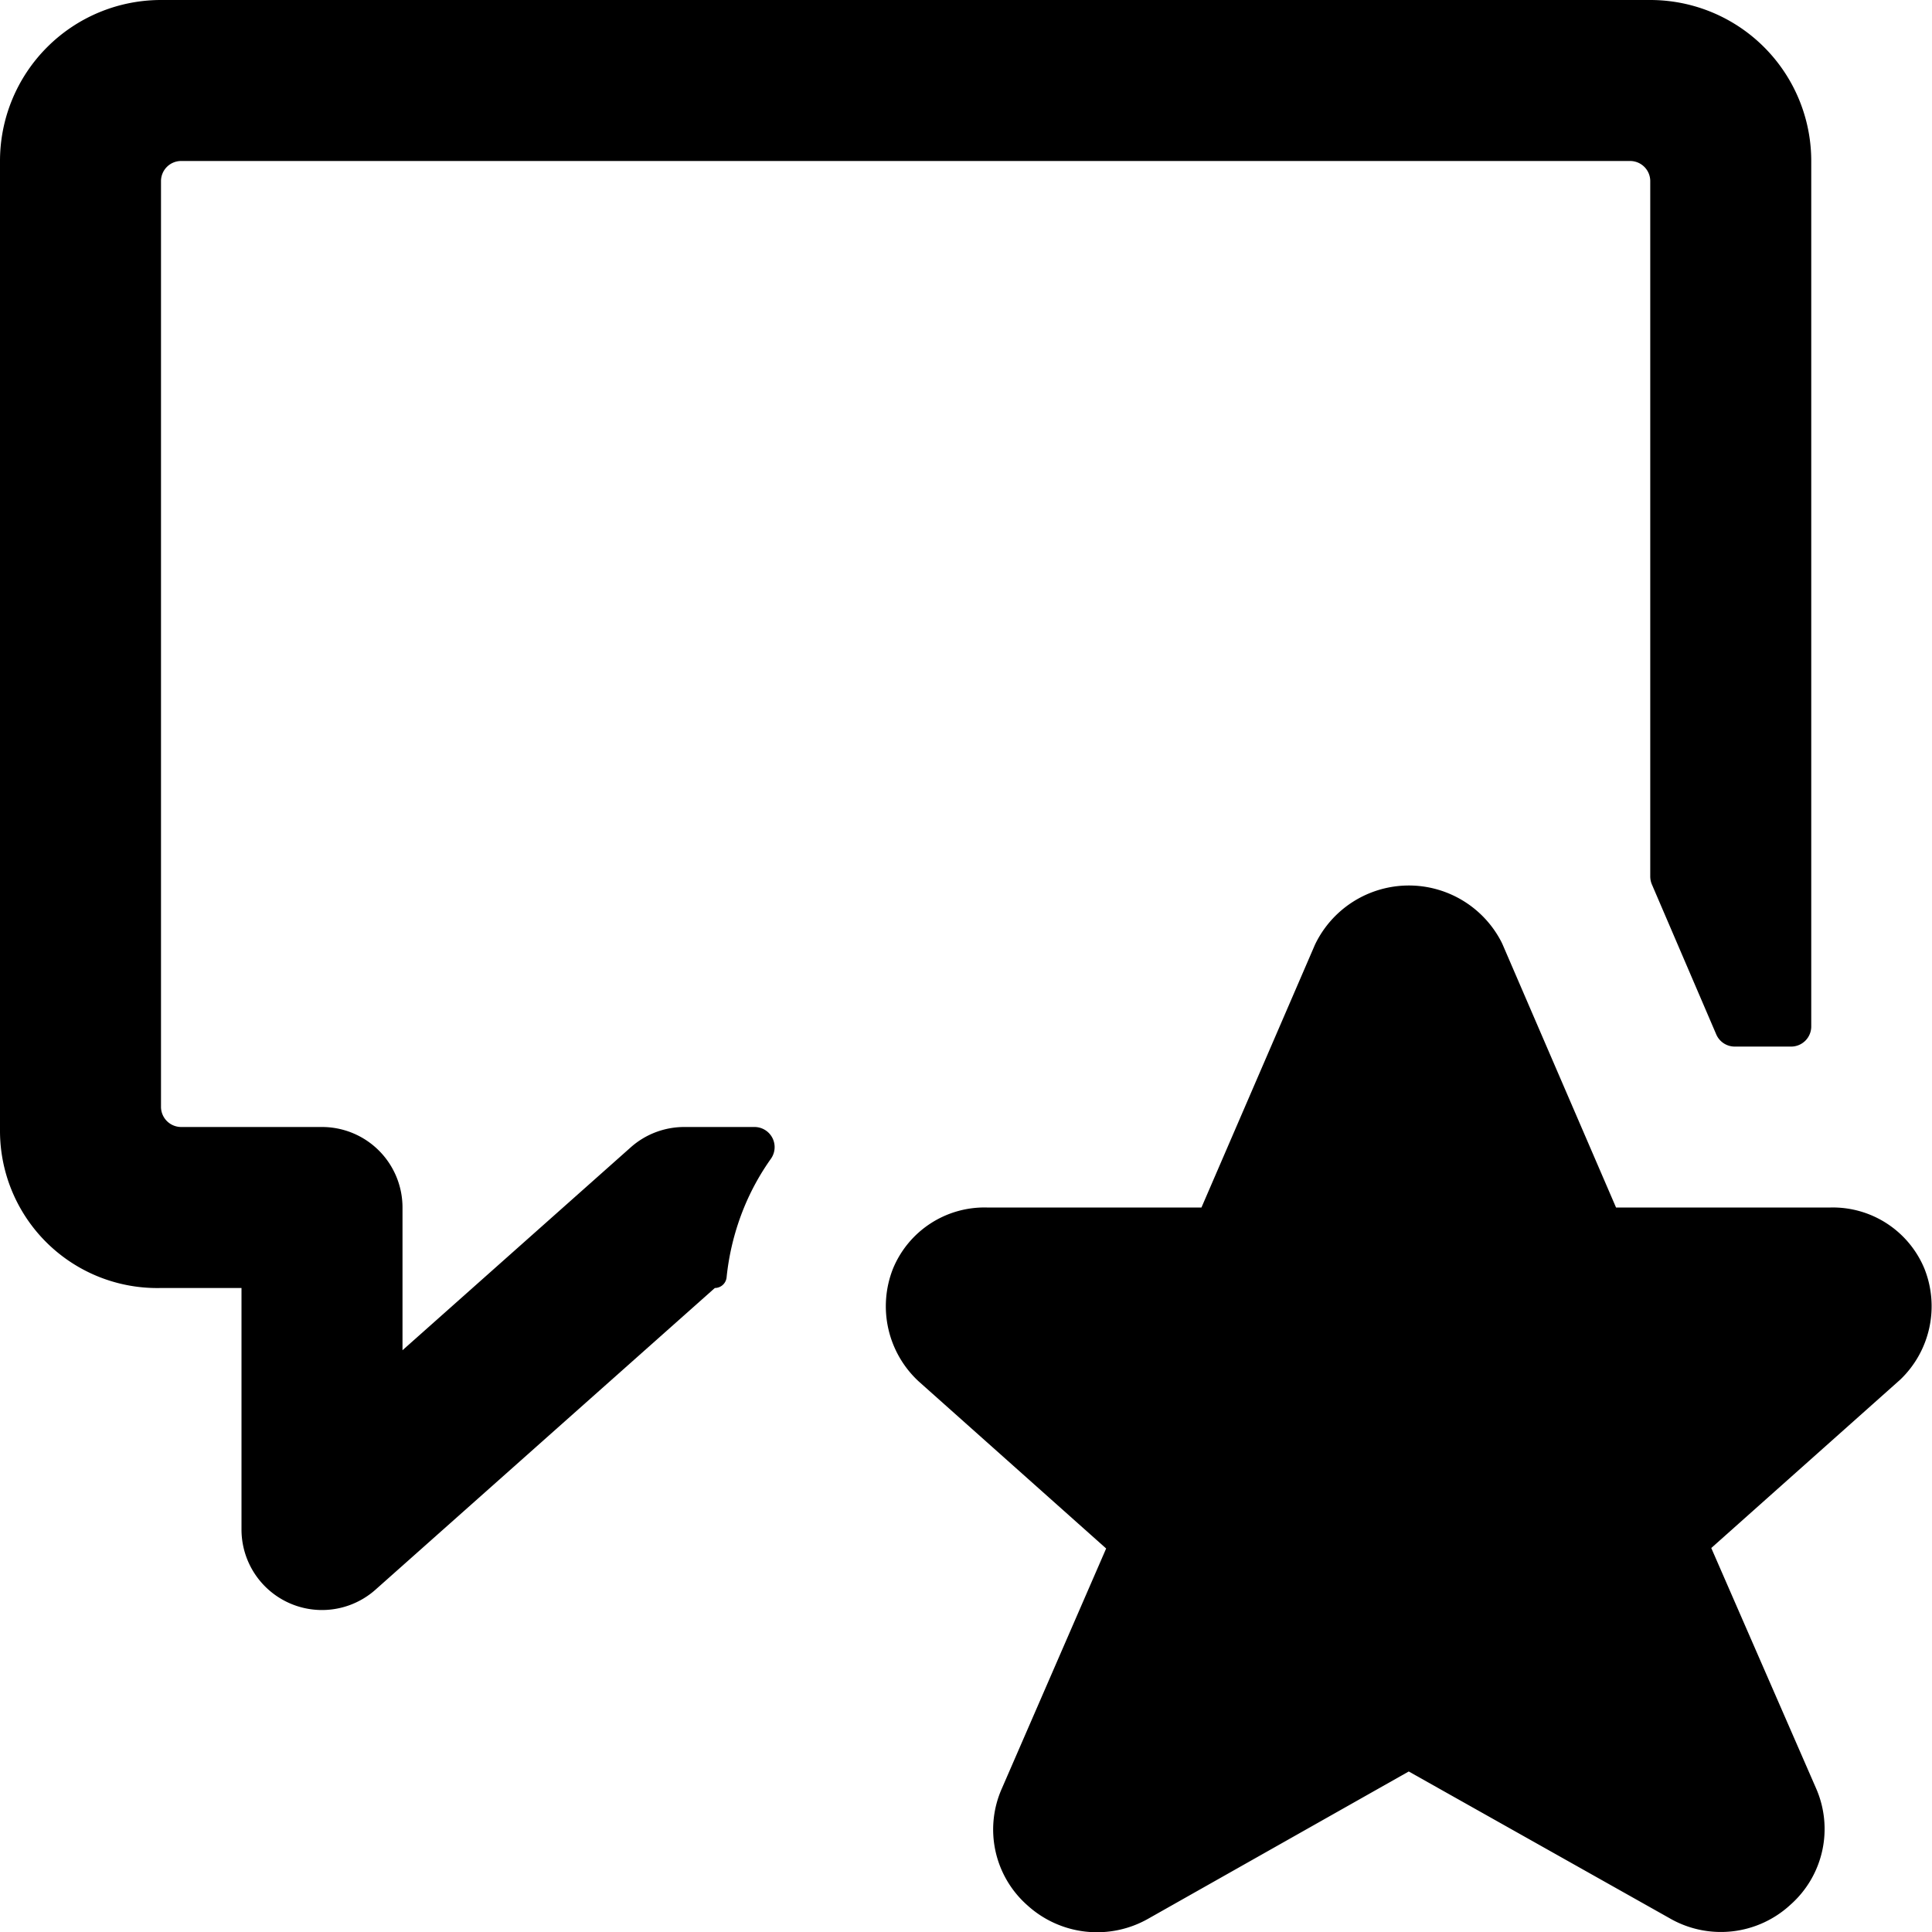 <svg xmlns="http://www.w3.org/2000/svg" viewBox="0 0 24 24"><title>messages-bubble-square-star-alternate</title><path d="M9.577,14.394a.25.25,0,0,0-.2-.394H8.5a1,1,0,0,0-.664.252L5,16.773V15a1,1,0,0,0-1-1L2.25,14a.251.251,0,0,1-.25-.25V2.25A.25.25,0,0,1,2.25,2h18a.25.25,0,0,1,.25.25v8.636a.257.257,0,0,0,.02.1l.8,1.864a.25.25,0,0,0,.23.151h.7a.25.25,0,0,0,.25-.25V2a2,2,0,0,0-2-2H2A2,2,0,0,0,0,2V14.053A1.953,1.953,0,0,0,2,16H3v3a1,1,0,0,0,1.664.748L8.88,16a.147.147,0,0,0,.146-.132A3.139,3.139,0,0,1,9.243,15,3.035,3.035,0,0,1,9.577,14.394Z"/><path d="M20.737,23.827a1.273,1.273,0,0,0,1.505-.166,1.256,1.256,0,0,0,.316-1.45l-1.3-2.981,2.348-2.092a1.262,1.262,0,0,0,.3-1.378A1.232,1.232,0,0,0,22.74,15H20.075l-1.409-3.267-.013-.028a1.293,1.293,0,0,0-2.317.028L14.925,15H12.259a1.229,1.229,0,0,0-1.166.76,1.271,1.271,0,0,0,.319,1.4l2.329,2.076-1.295,2.98a1.255,1.255,0,0,0,.315,1.451,1.286,1.286,0,0,0,1.506.166L17.5,22.006Z"/></svg>